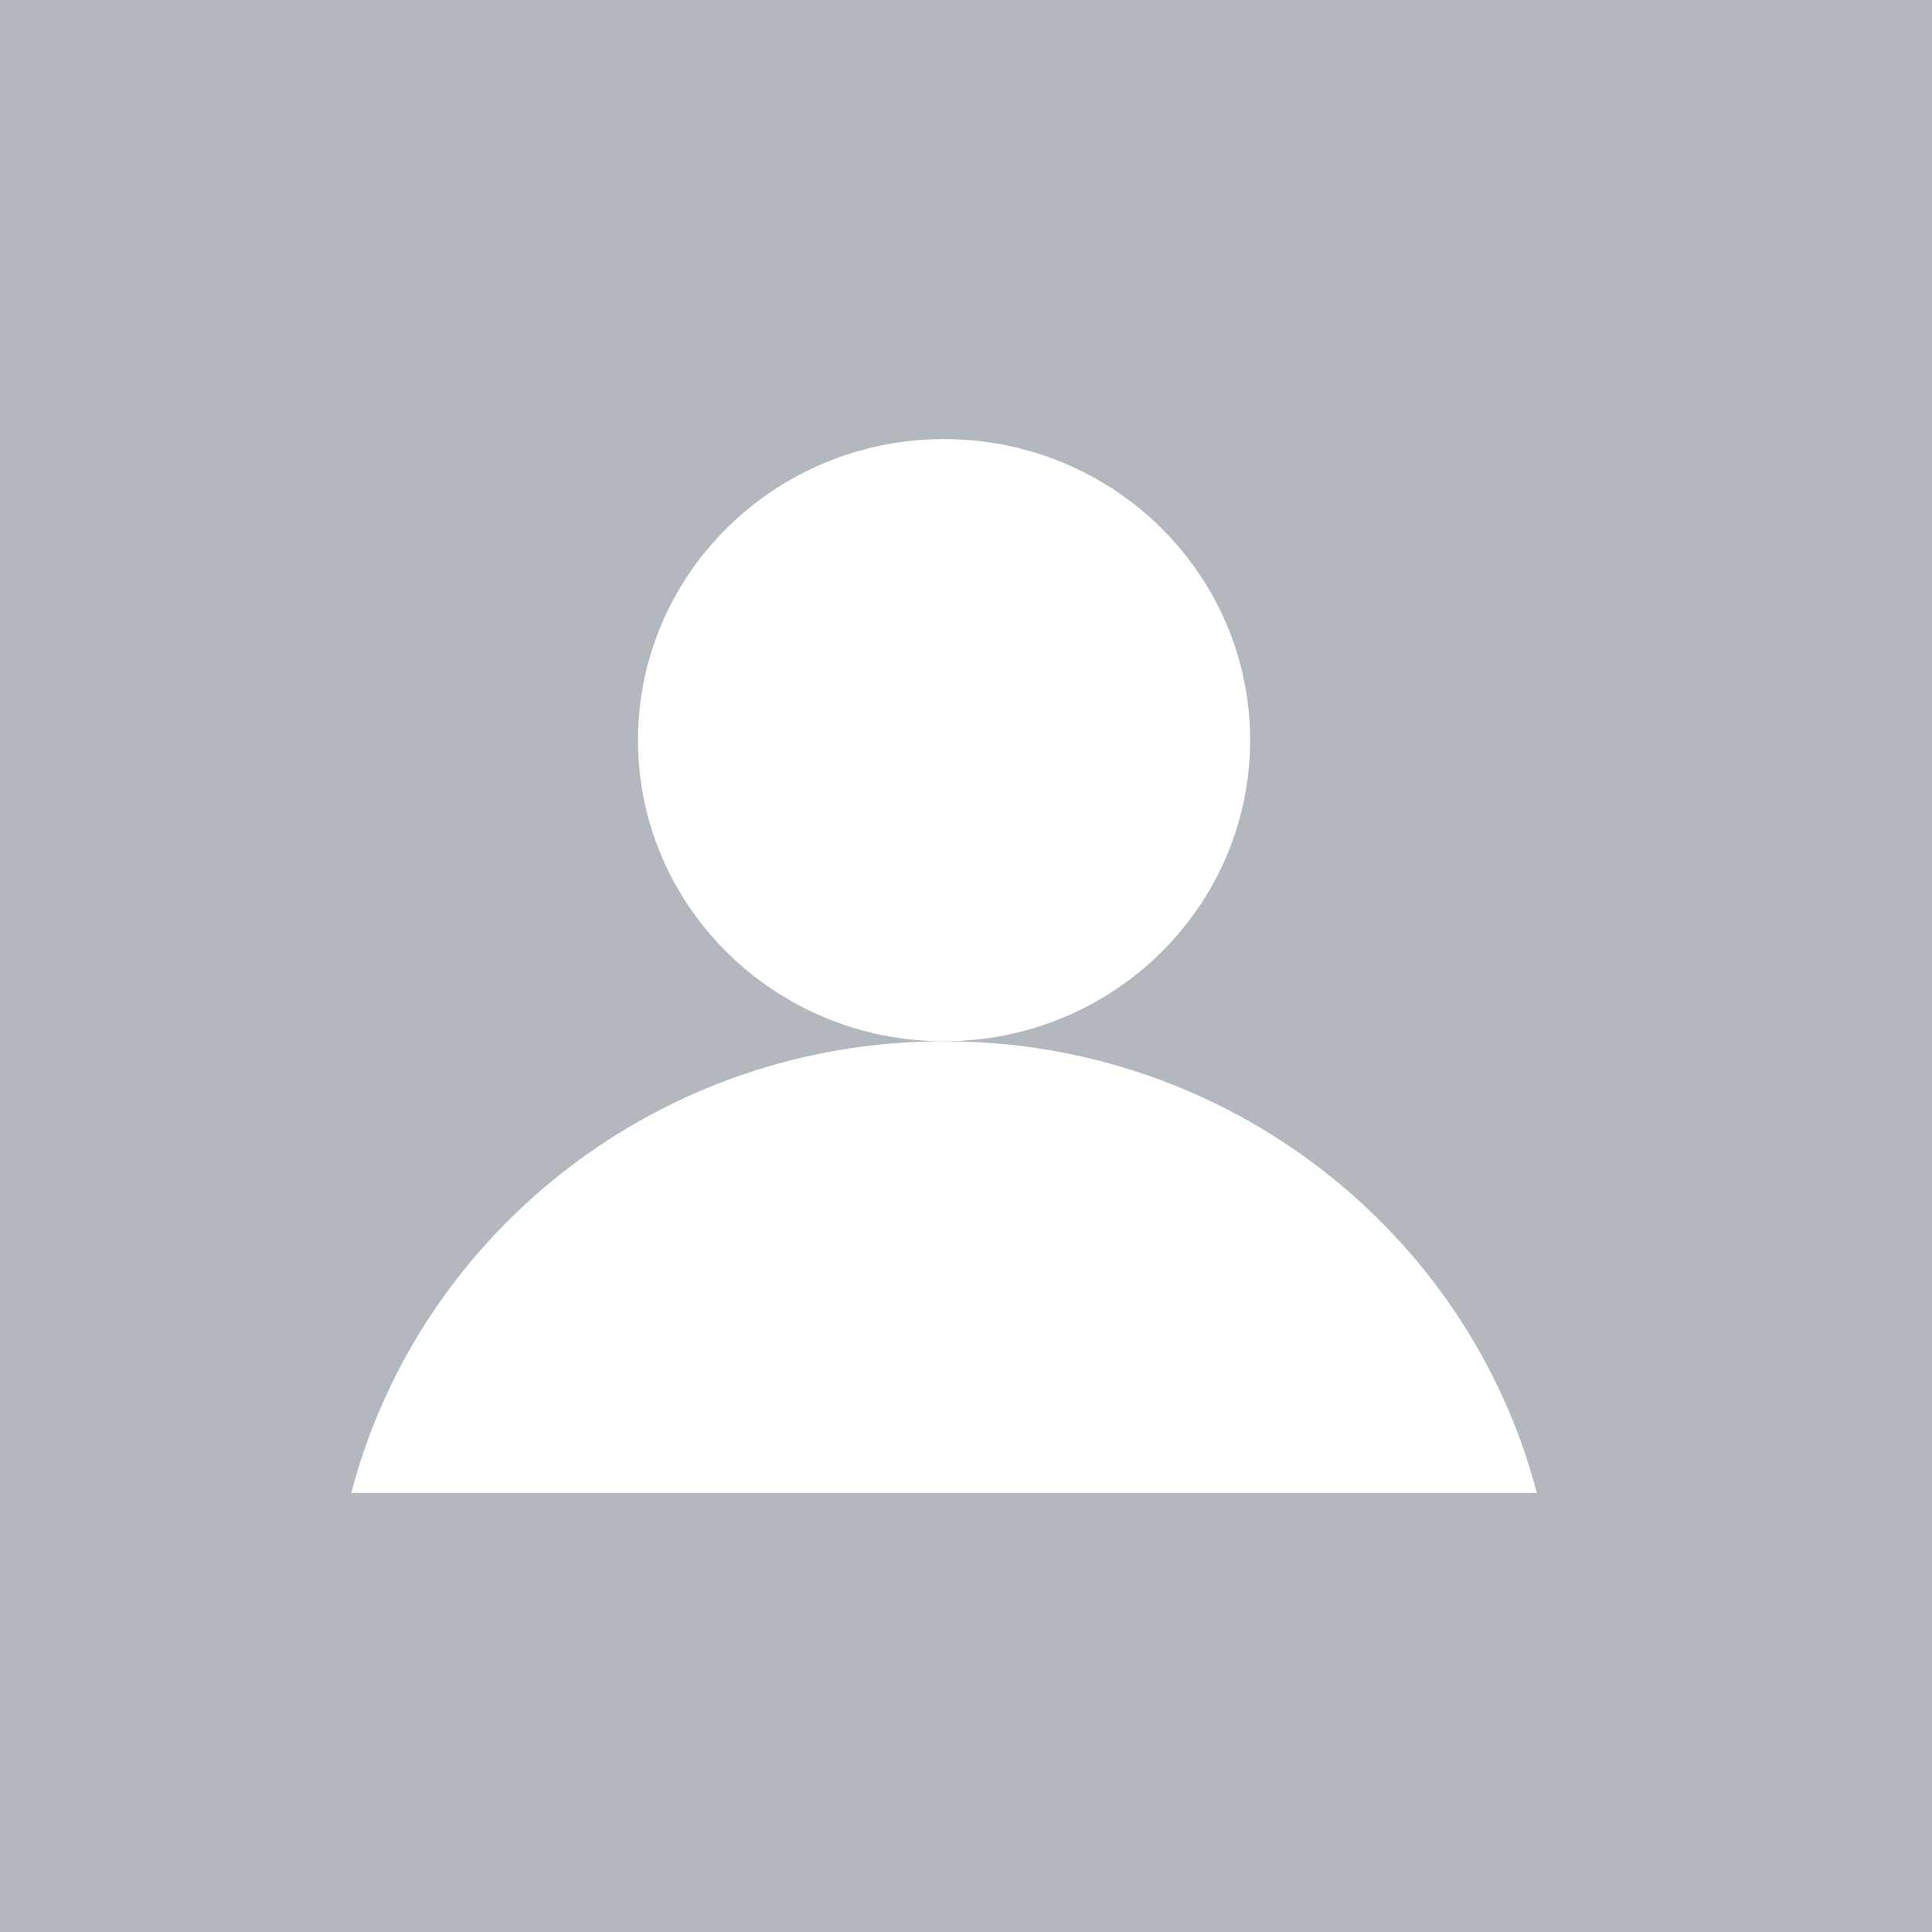 <svg width="44" height="44" viewBox="0 0 44 44" fill="none" xmlns="http://www.w3.org/2000/svg">
<rect width="44" height="44" fill="#B3B8BE"/>
<path d="M28.47 16.857C28.47 20.644 25.349 23.714 21.5 23.714C17.651 23.714 14.53 20.644 14.53 16.857C14.53 13.07 17.651 10 21.5 10C25.349 10 28.47 13.07 28.47 16.857Z" fill="white"/>
<path d="M35 34H8C9.547 28.084 15.005 23.714 21.5 23.714C27.995 23.714 33.453 28.084 35 34Z" fill="white"/>
</svg>
